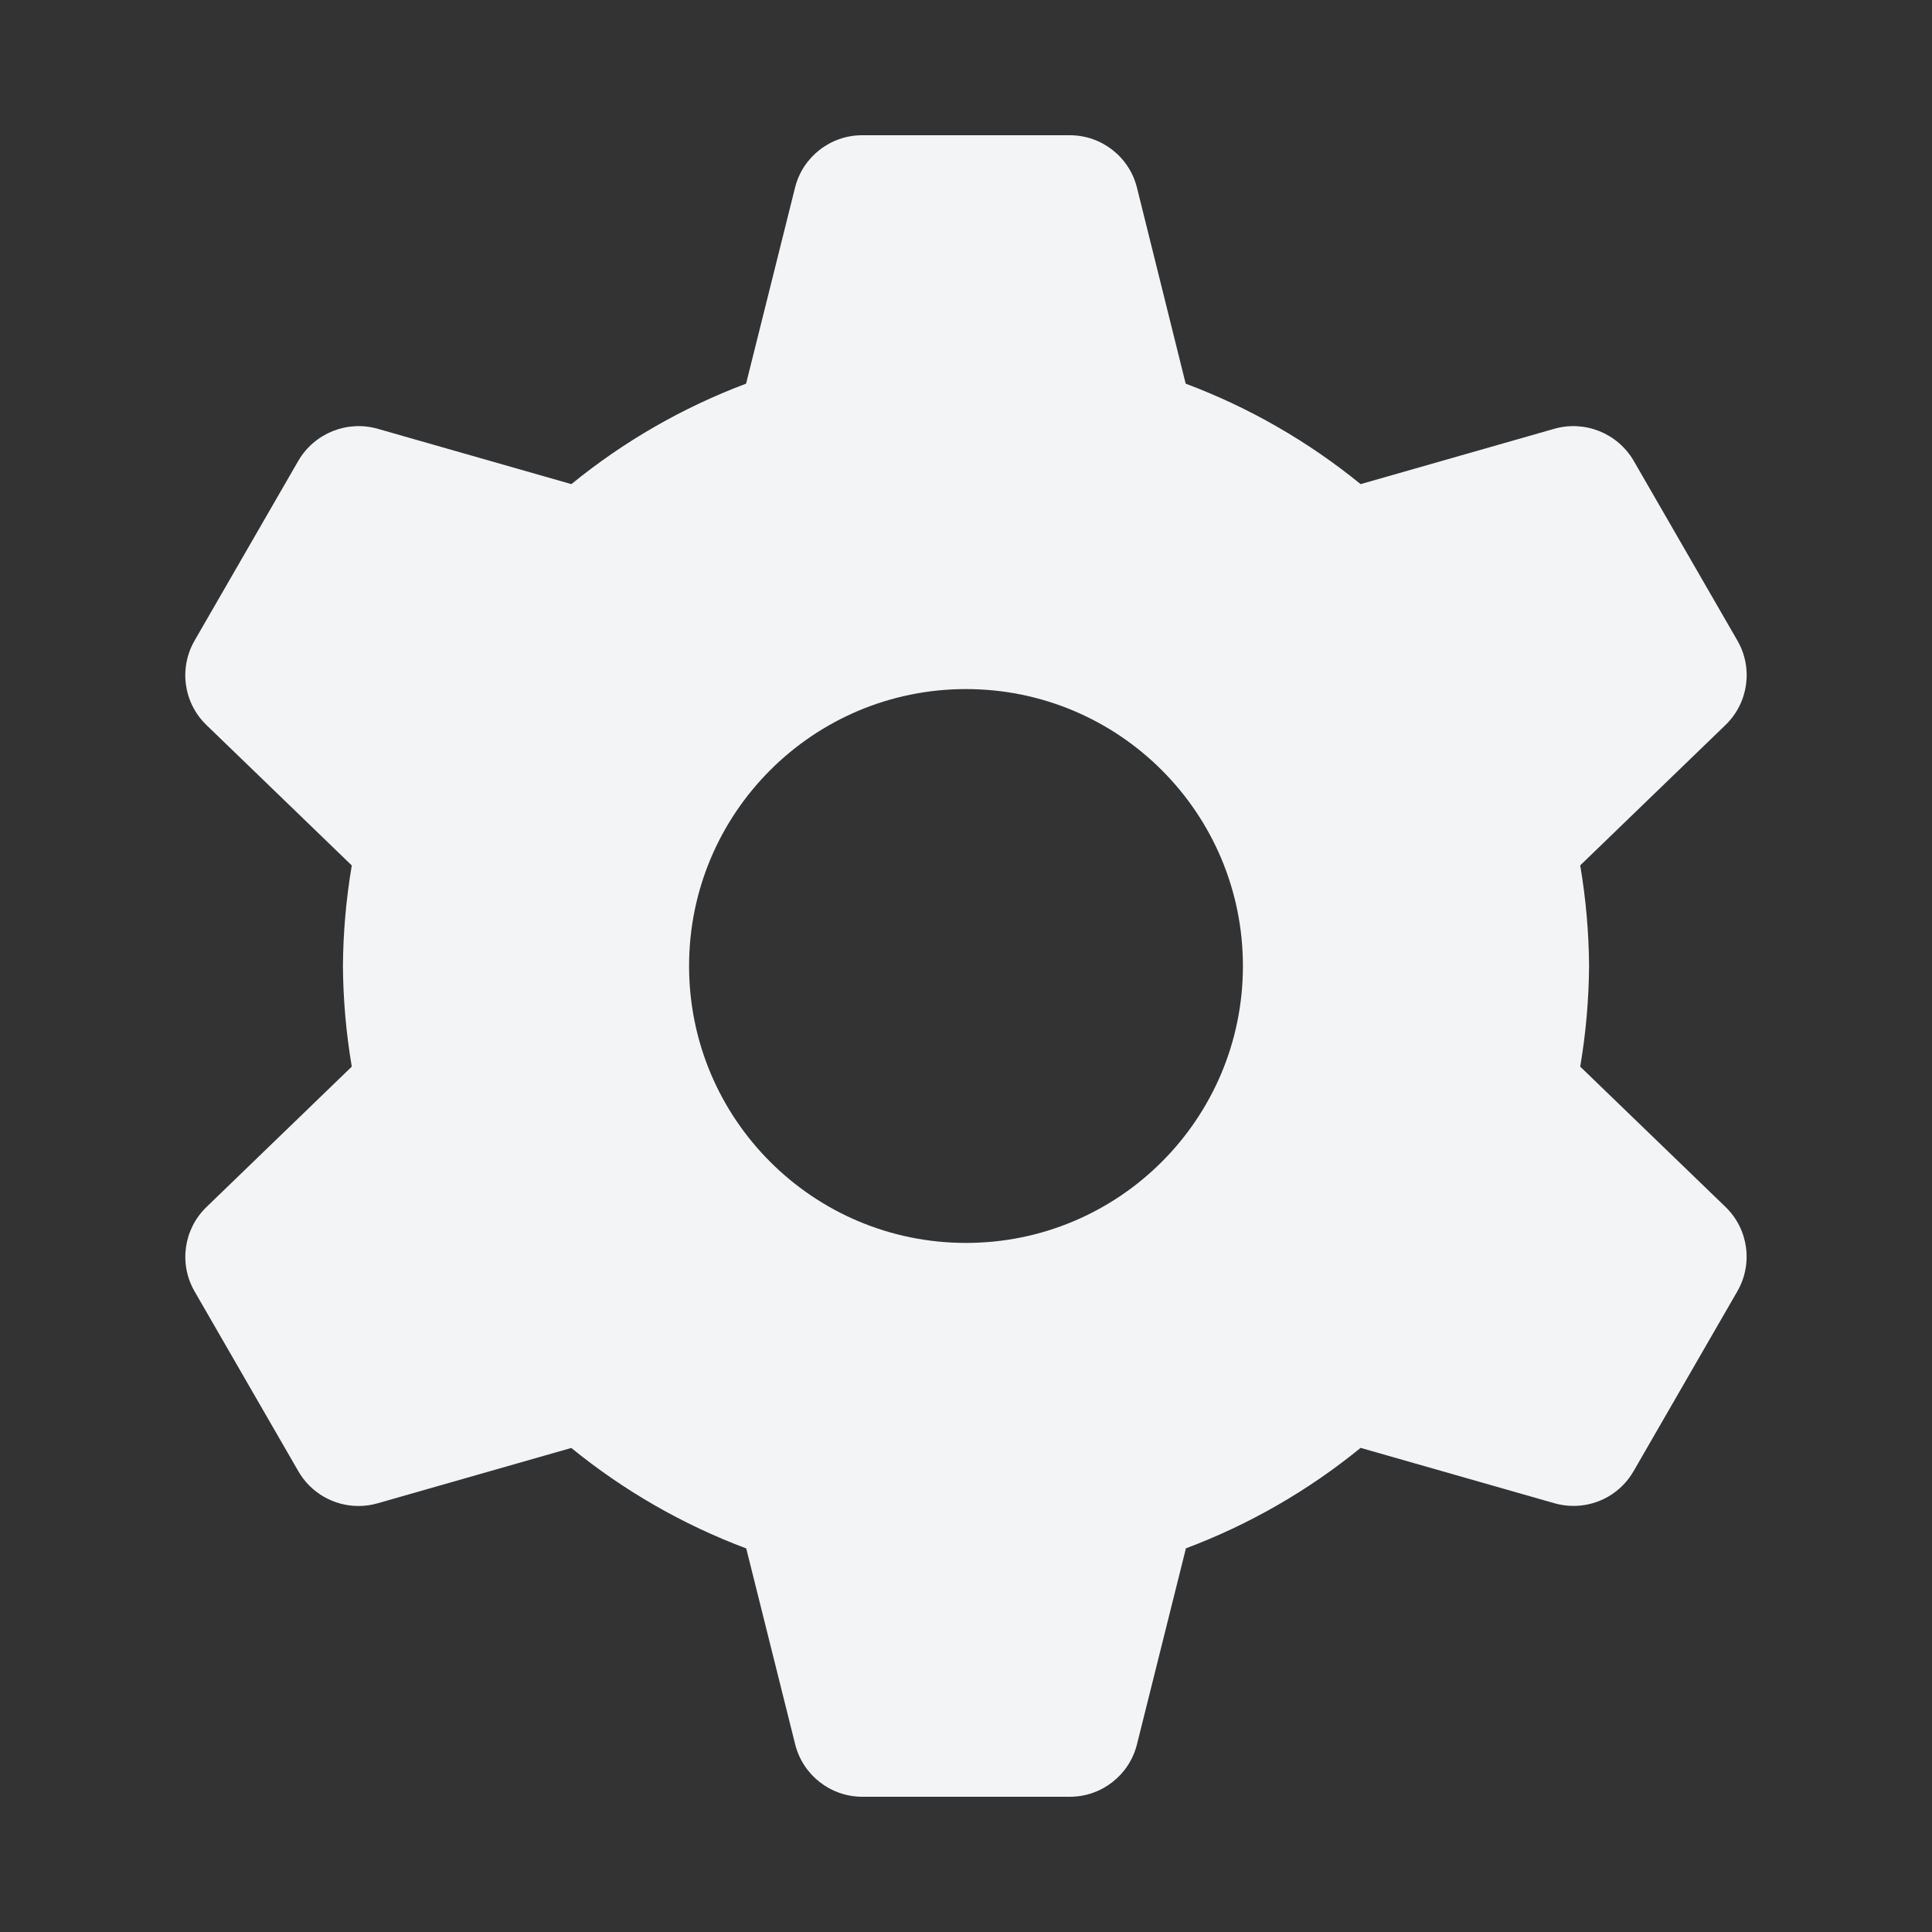 <svg width="24" height="24" viewBox="0 0 24 24" fill="none" xmlns="http://www.w3.org/2000/svg">
<rect x="0" y="0" width="24" height="24" fill="#333333" stroke="none"/>
<path d="M19.63 13.25C19.7 12.837 19.737 12.419 19.74 12C19.737 11.581 19.7 11.163 19.63 10.75L21.436 9.005C21.719 8.731 21.78 8.3 21.583 7.958L20.293 5.722C20.093 5.382 19.69 5.219 19.31 5.326L16.902 6.014C16.25 5.483 15.516 5.061 14.729 4.766L14.124 2.332C14.029 1.949 13.685 1.68 13.29 1.68L10.71 1.68C10.315 1.68 9.971 1.949 9.876 2.332L9.268 4.766C8.482 5.061 7.749 5.483 7.098 6.014L4.69 5.326C4.31 5.219 3.907 5.382 3.707 5.722L2.417 7.958C2.22 8.3 2.28 8.732 2.564 9.006L4.37 10.751C4.3 11.164 4.263 11.582 4.26 12C4.263 12.419 4.3 12.837 4.37 13.25L2.564 14.995C2.281 15.269 2.22 15.7 2.417 16.042L3.707 18.278C3.861 18.544 4.145 18.708 4.453 18.708C4.533 18.708 4.612 18.697 4.689 18.675L7.097 17.987C7.749 18.518 8.483 18.94 9.27 19.235L9.878 21.669C9.974 22.051 10.316 22.319 10.71 22.32H13.29C13.685 22.32 14.029 22.051 14.124 21.668L14.732 19.234C15.518 18.939 16.251 18.517 16.902 17.986L19.31 18.674C19.387 18.696 19.467 18.707 19.547 18.707C19.854 18.707 20.138 18.544 20.292 18.277L21.582 16.041C21.779 15.699 21.719 15.267 21.435 14.993L19.63 13.25ZM12 15.44C10.1 15.44 8.56 13.9 8.56 12C8.56 10.1 10.1 8.56 12 8.56C13.9 8.56 15.44 10.1 15.44 12C15.44 13.9 13.9 15.44 12 15.44Z" fill="#F3F4F6"/>
</svg>
